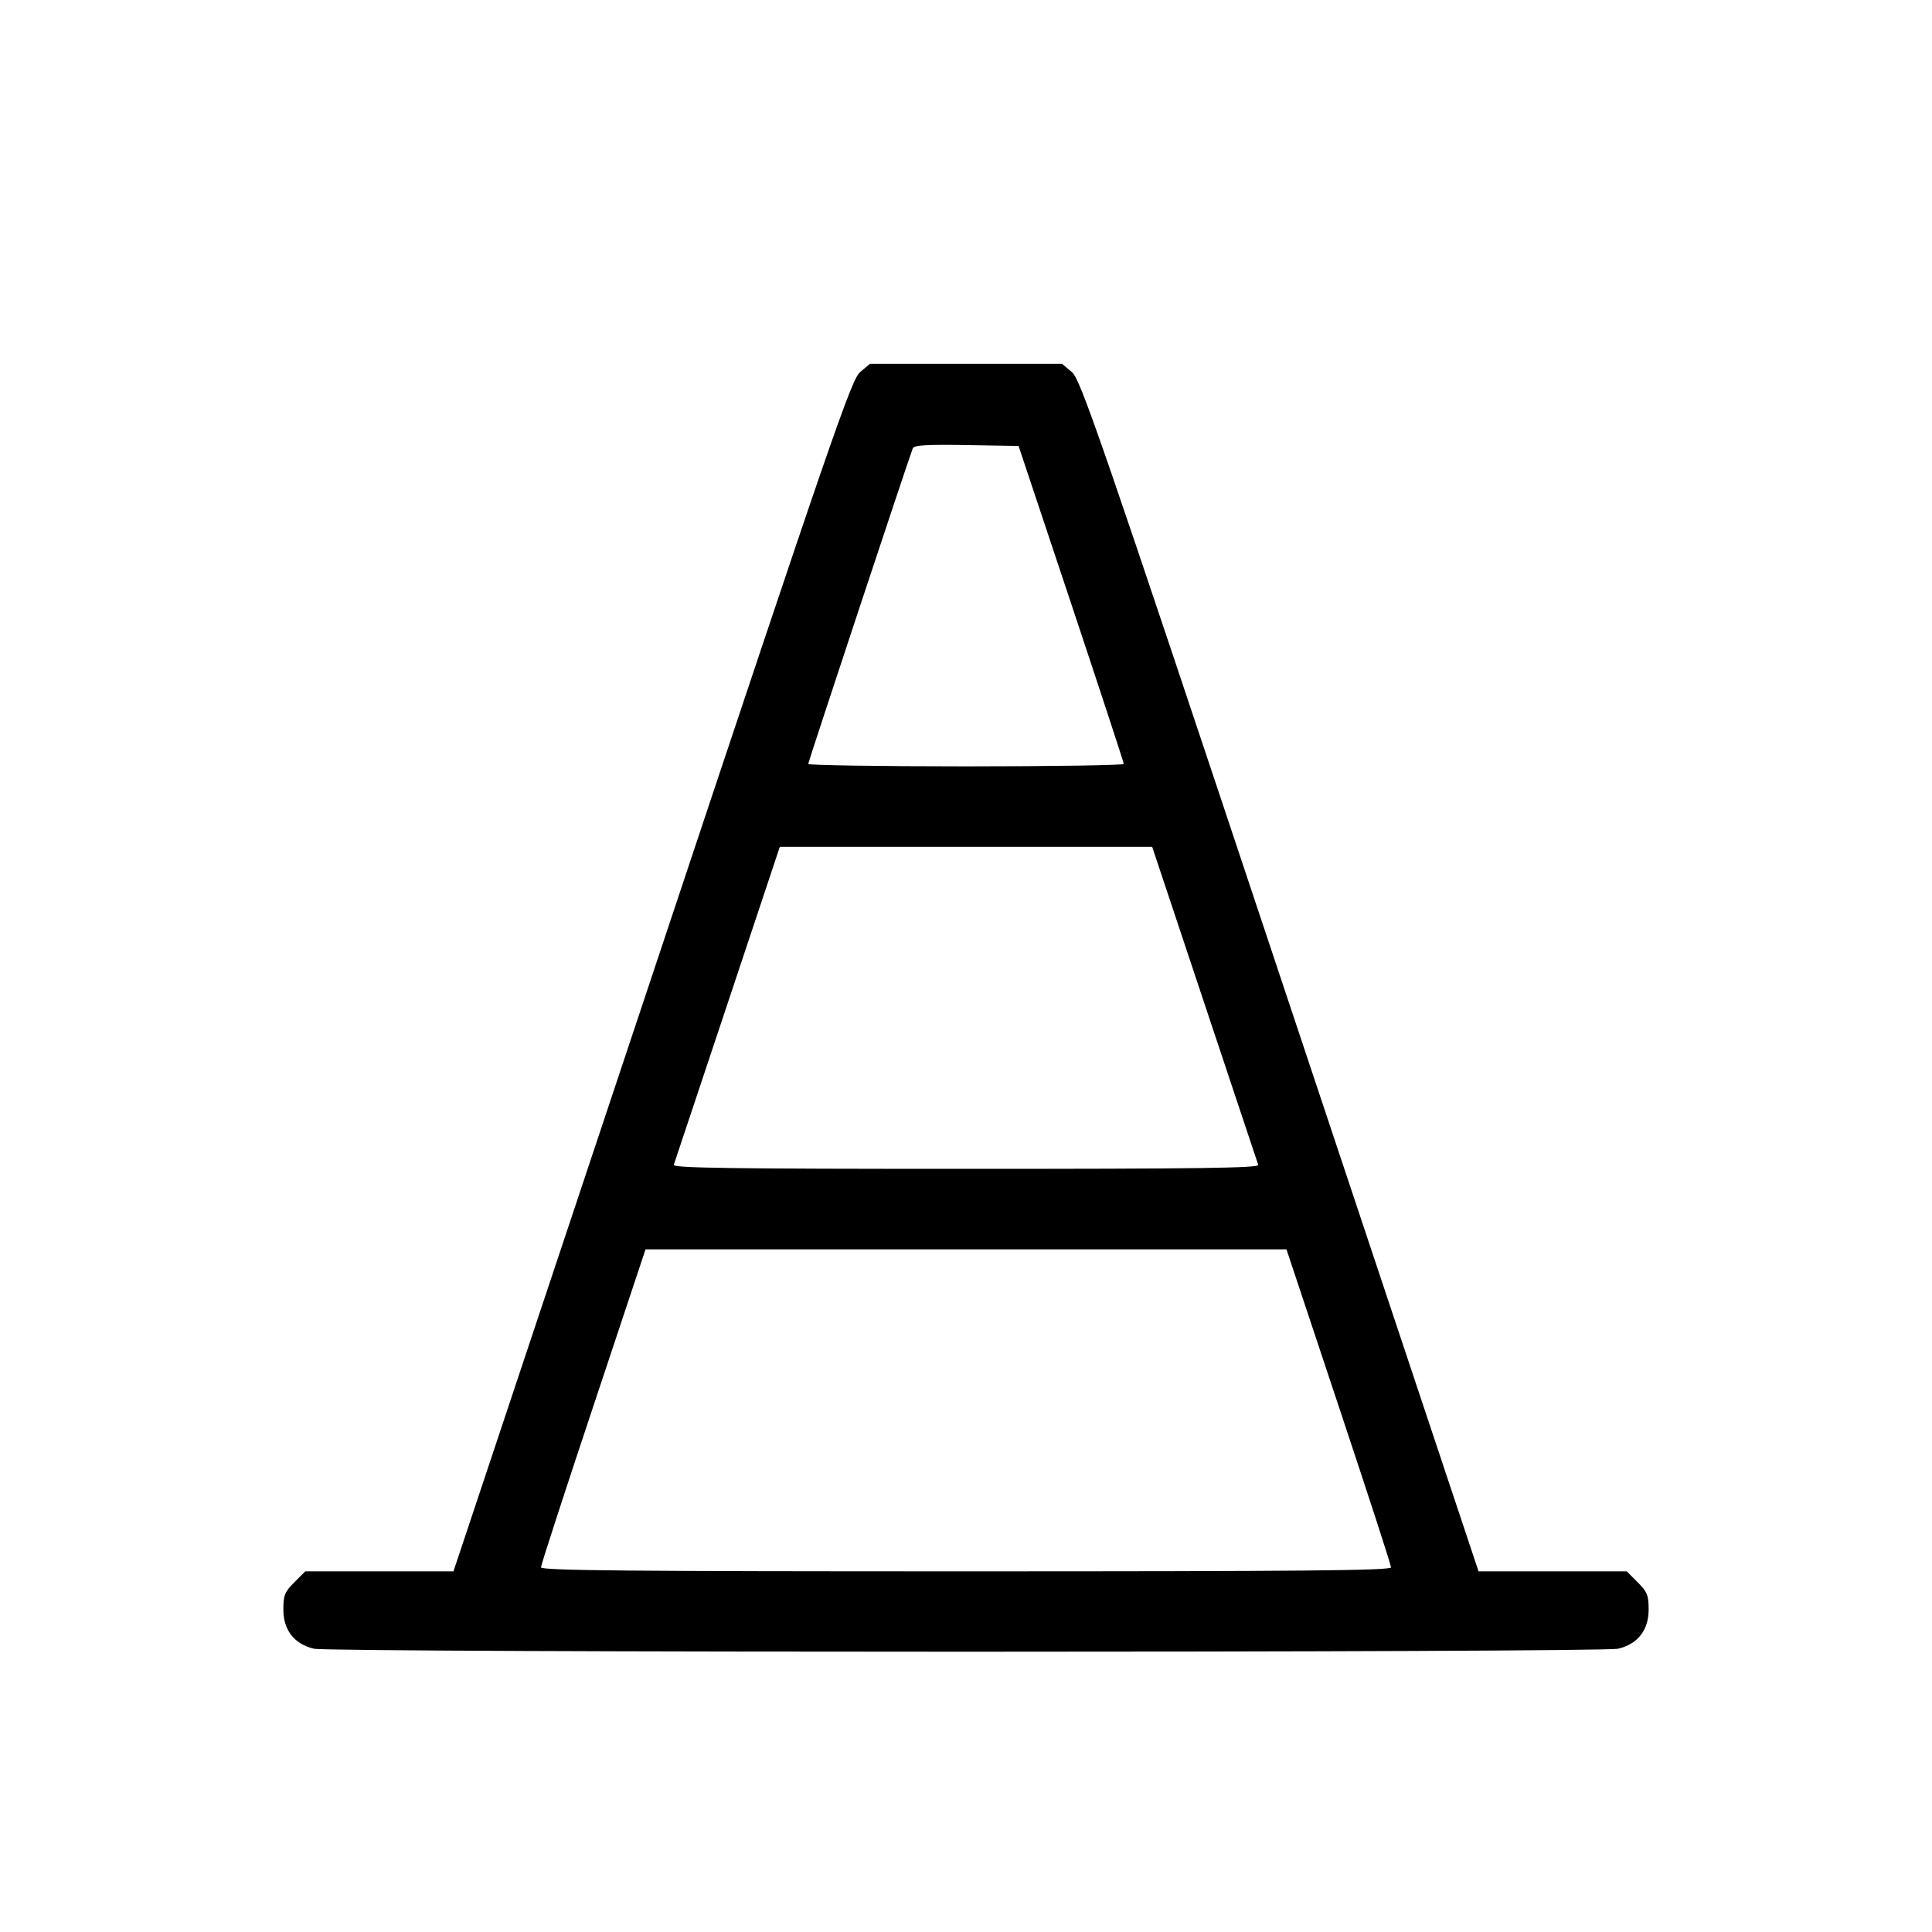 <svg xmlns="http://www.w3.org/2000/svg" class="icon icon-tabler icon-tabler-traffic-cone" width="24" height="24" viewBox="0 0 24 24" stroke-width="1" stroke="currentColor" fill="none" stroke-linecap="round" stroke-linejoin="round"><path d="M10.686 4.621 C 10.576 4.713,10.350 5.369,8.100 12.121 L 5.633 19.520 4.713 19.520 L 3.792 19.520 3.656 19.656 C 3.537 19.775,3.520 19.817,3.520 19.995 C 3.520 20.250,3.657 20.425,3.900 20.481 C 4.114 20.531,19.886 20.531,20.100 20.481 C 20.343 20.425,20.480 20.250,20.480 19.995 C 20.480 19.817,20.463 19.775,20.344 19.656 L 20.208 19.520 19.287 19.520 L 18.367 19.520 15.900 12.121 C 13.650 5.369,13.424 4.713,13.314 4.621 L 13.194 4.520 12.000 4.520 L 10.806 4.520 10.686 4.621 M13.307 7.500 C 13.666 8.578,13.960 9.473,13.960 9.490 C 13.960 9.506,13.078 9.520,12.000 9.520 C 10.922 9.520,10.040 9.506,10.040 9.490 C 10.040 9.465,11.272 5.745,11.339 5.569 C 11.354 5.530,11.510 5.521,12.006 5.529 L 12.653 5.540 13.307 7.500 M14.963 12.470 C 15.320 13.543,15.620 14.443,15.630 14.470 C 15.645 14.510,14.902 14.520,12.000 14.520 C 9.098 14.520,8.355 14.510,8.370 14.470 C 8.380 14.443,8.680 13.543,9.037 12.470 L 9.687 10.520 12.000 10.520 L 14.313 10.520 14.963 12.470 M16.630 17.470 C 16.988 18.543,17.280 19.443,17.280 19.470 C 17.280 19.510,16.172 19.520,12.000 19.520 C 7.828 19.520,6.720 19.510,6.720 19.470 C 6.720 19.443,7.012 18.543,7.370 17.470 L 8.019 15.520 12.000 15.520 L 15.981 15.520 16.630 17.470 " stroke="none" fill="black" fill-rule="evenodd"></path></svg>